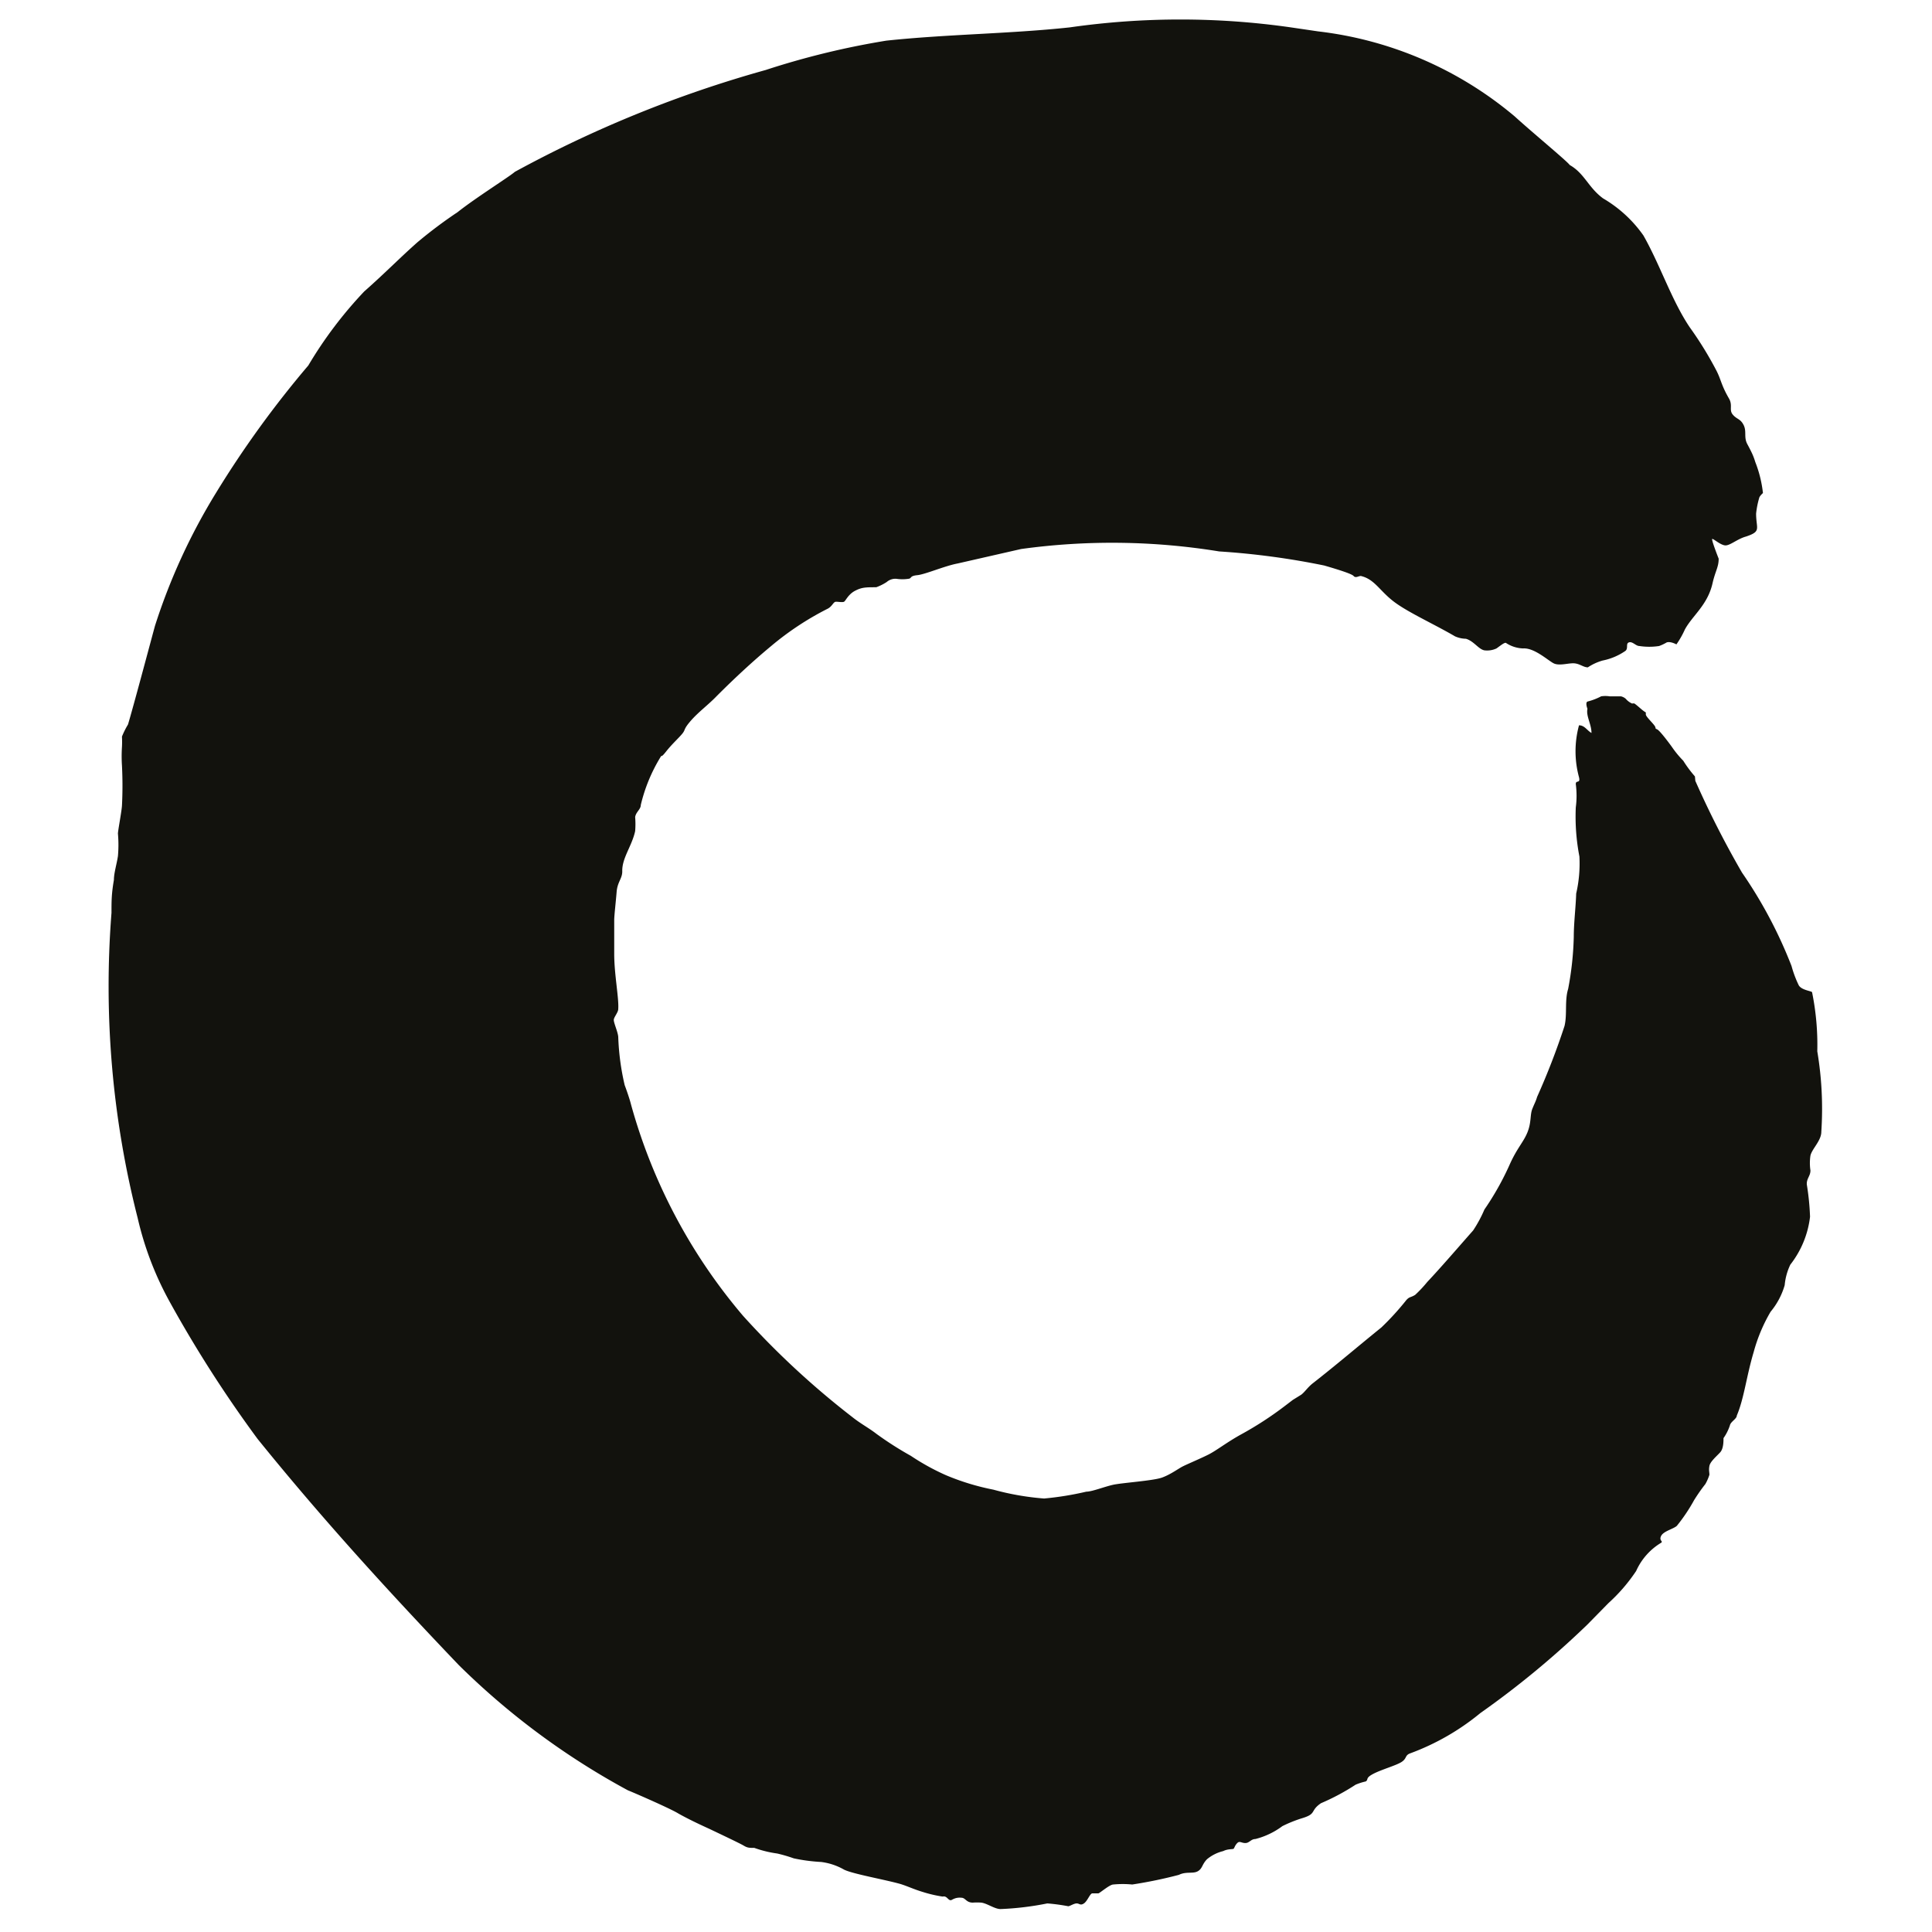 <svg xmlns="http://www.w3.org/2000/svg" viewBox="0 0 48 48">
    <defs>
        <style>
            .cls-1{fill:#12120d;}
            @media (prefers-color-scheme: dark) {
                .cls-1 {fill: #fff;}
            }
        </style>
    </defs>
    <g>
        <path class="cls-1" d="M42.12,19.4a23.51,23.51,0,0,0,1.16,2.28A11.25,11.25,0,0,1,44.51,24a2.74,2.74,0,0,0,.18.48c.07.12.31.14.33.17a6.54,6.54,0,0,1,.13,1.47,8.61,8.61,0,0,1,.1,2c0,.22-.23.42-.27.59a1.23,1.23,0,0,0,0,.37c0,.14-.1.2-.09.35a6.35,6.35,0,0,1,.08.8,2.38,2.38,0,0,1-.49,1.19,1.49,1.49,0,0,0-.14.51,1.82,1.82,0,0,1-.35.66,4.07,4.07,0,0,0-.42,1c-.18.6-.24,1.16-.42,1.58,0,.08-.15.15-.17.24a1.2,1.2,0,0,1-.16.32c0,.08,0,.26-.08.35s-.25.23-.27.34,0,.15,0,.22a1.21,1.21,0,0,1-.1.23,4.39,4.39,0,0,0-.28.4,4.29,4.29,0,0,1-.43.64c-.09.08-.33.13-.39.25s.06.13,0,.17a1.56,1.56,0,0,0-.62.7,4.25,4.25,0,0,1-.69.8l-.52.53a22.31,22.31,0,0,1-2.66,2.2,6,6,0,0,1-1.74,1c-.14.05-.08.12-.21.21s-.5.19-.71.3-.11.14-.19.19a1.44,1.44,0,0,0-.25.08,5.55,5.55,0,0,1-.86.46c-.28.19-.1.26-.46.37a3.25,3.25,0,0,0-.5.2,1.9,1.9,0,0,1-.67.32c-.11,0-.15.1-.25.1s-.14-.06-.2,0-.07.12-.09.14-.14,0-.26.06a1,1,0,0,0-.4.2c-.13.13-.11.23-.23.3s-.29,0-.47.09a11.13,11.13,0,0,1-1.16.24,2.43,2.43,0,0,0-.47,0c-.09,0-.33.21-.37.22h-.15c-.06,0-.12.19-.21.25s-.11,0-.18,0-.17.07-.21.07a4.63,4.63,0,0,0-.52-.07,7.33,7.33,0,0,1-1.16.14c-.15,0-.33-.14-.48-.16a1.47,1.47,0,0,0-.21,0c-.16,0-.18-.11-.27-.12s-.16,0-.25.05-.11-.11-.23-.08a3.2,3.2,0,0,1-.51-.12c-.2-.06-.37-.14-.53-.19-.38-.11-1.19-.25-1.41-.36a1.53,1.53,0,0,0-.57-.19,4.32,4.32,0,0,1-.68-.09,3.71,3.71,0,0,0-.41-.12,2.8,2.8,0,0,1-.57-.14c-.13,0-.17,0-.27-.06s-.78-.38-.82-.4-.45-.2-.79-.39c-.17-.11-1.06-.5-1.26-.58a18.45,18.45,0,0,1-4.2-3.11c-1.69-1.77-3.36-3.59-5-5.62a30.82,30.82,0,0,1-2.18-3.4,8,8,0,0,1-.8-2.09,23.31,23.31,0,0,1-.65-7.58c0-.3,0-.47.06-.82,0-.17.07-.39.1-.59a3.2,3.2,0,0,0,0-.56c0-.07.09-.54.1-.69a9.8,9.8,0,0,0,0-1,3.57,3.57,0,0,1,0-.46,2.44,2.44,0,0,0,0-.26A2.08,2.08,0,0,1,3.18,18c.14-.47.51-1.86.67-2.45a15.06,15.06,0,0,1,1.52-3.31A25.12,25.12,0,0,1,7.66,9.08,10.33,10.33,0,0,1,9.05,7.24c.5-.44.89-.84,1.32-1.22a11.44,11.44,0,0,1,1-.75c.44-.35,1.3-.89,1.42-1a29.6,29.6,0,0,1,6.23-2.53,19.92,19.92,0,0,1,3-.73C23.52.85,25.1.84,26.58.68a19.37,19.37,0,0,1,5.49,0l.68.1a9.24,9.24,0,0,1,4.88,2.11C38.08,3.3,38.93,4,39,4.1c.37.21.46.56.83.83a3.19,3.19,0,0,1,1,.92c.42.74.7,1.61,1.15,2.28a8.85,8.85,0,0,1,.66,1.07c.12.23.12.36.31.69.11.18,0,.29.1.41s.19.1.27.26,0,.3.09.47.15.28.2.45a3,3,0,0,1,.19.77s-.07.06-.09.11a2.18,2.18,0,0,0-.08.4c0,.38.14.44-.25.57-.22.06-.4.23-.52.22s-.29-.17-.32-.16.16.49.16.49c0,.21-.08.3-.15.6-.12.55-.5.81-.69,1.16a2.23,2.23,0,0,1-.21.37s-.14-.08-.24-.05a1.11,1.11,0,0,1-.19.09,1.61,1.61,0,0,1-.49,0c-.09,0-.17-.12-.26-.09s0,.16-.1.22a1.51,1.51,0,0,1-.55.23,1.29,1.29,0,0,0-.37.17c-.11,0-.2-.09-.34-.1s-.37.07-.51,0-.48-.39-.76-.37a.82.82,0,0,1-.43-.14c-.05,0-.13.07-.23.14a.54.54,0,0,1-.27.05c-.16,0-.28-.23-.49-.29a.7.7,0,0,1-.27-.06c-.53-.31-1.18-.6-1.53-.87s-.47-.55-.81-.63c-.06,0-.13.06-.18,0s-.49-.19-.73-.26a19,19,0,0,0-2.61-.35,16.55,16.55,0,0,0-4.92-.06L23.79,14c-.32.06-.8.27-1,.29s-.13.08-.22.09a1,1,0,0,1-.3,0,.33.33,0,0,0-.24.08,1.25,1.25,0,0,1-.26.13c-.26,0-.36,0-.53.09s-.23.25-.27.27-.13,0-.2,0-.09.12-.22.18a7.28,7.28,0,0,0-1.39.92c-.47.39-.92.81-1.35,1.24-.21.22-.46.4-.65.62s-.12.21-.21.32-.25.25-.4.44-.09.06-.14.14A4.08,4.08,0,0,0,15.92,20c0,.11-.12.17-.14.3a2.06,2.06,0,0,1,0,.35c-.08.37-.33.67-.32,1,0,.18-.12.26-.14.51s-.06.59-.06.7c0,.27,0,.56,0,.84,0,.51.12,1.1.1,1.37,0,.08-.1.19-.11.26s.1.3.11.43a6.12,6.12,0,0,0,.16,1.2s.11.29.16.49a13.74,13.74,0,0,0,2.78,5.24,20.69,20.69,0,0,0,2.72,2.52c.2.16.41.27.59.41a8.38,8.38,0,0,0,.86.55,5.75,5.75,0,0,0,.87.48,6,6,0,0,0,1.18.36,6.65,6.65,0,0,0,1.26.22,7.65,7.65,0,0,0,1.05-.17c.14,0,.44-.12.66-.17s1-.1,1.22-.18.4-.22.52-.28.43-.19.63-.29.45-.3.81-.5a8.54,8.54,0,0,0,1.08-.7l.21-.16.21-.13c.09-.07.15-.17.27-.27.59-.46,1.15-.94,1.72-1.4a6.77,6.77,0,0,0,.62-.68c.08-.09.11-.06.22-.13a3.06,3.06,0,0,0,.3-.32c.34-.36.83-.93,1.14-1.28a3.25,3.25,0,0,0,.28-.52,7,7,0,0,0,.62-1.1c.19-.43.35-.57.45-.82s.06-.43.12-.58.08-.17.12-.3a17.78,17.78,0,0,0,.68-1.76c.07-.29,0-.63.09-.92a7.84,7.84,0,0,0,.14-1.29c0-.35.05-.75.06-1.08a3.31,3.31,0,0,0,.08-.92,5.22,5.22,0,0,1-.09-1.22,2.21,2.21,0,0,0,0-.58c0-.11.12,0,.08-.17a2.45,2.45,0,0,1,0-1.29.43.43,0,0,1,0,0h0c.14,0,.2.13.31.19,0-.22-.14-.42-.1-.6v0s-.06-.15,0-.18a1.51,1.51,0,0,0,.34-.13.68.68,0,0,1,.21,0h.2l.08,0a.27.27,0,0,1,.12.06.45.45,0,0,0,.16.12.1.1,0,0,1,.06,0c.11.08.19.17.28.22l0,0s0,0,0,.05.15.19.21.27,0,.07.07.1.32.37.37.44a2.49,2.49,0,0,0,.28.34,3,3,0,0,0,.29.39"/>
    </g>
</svg>
